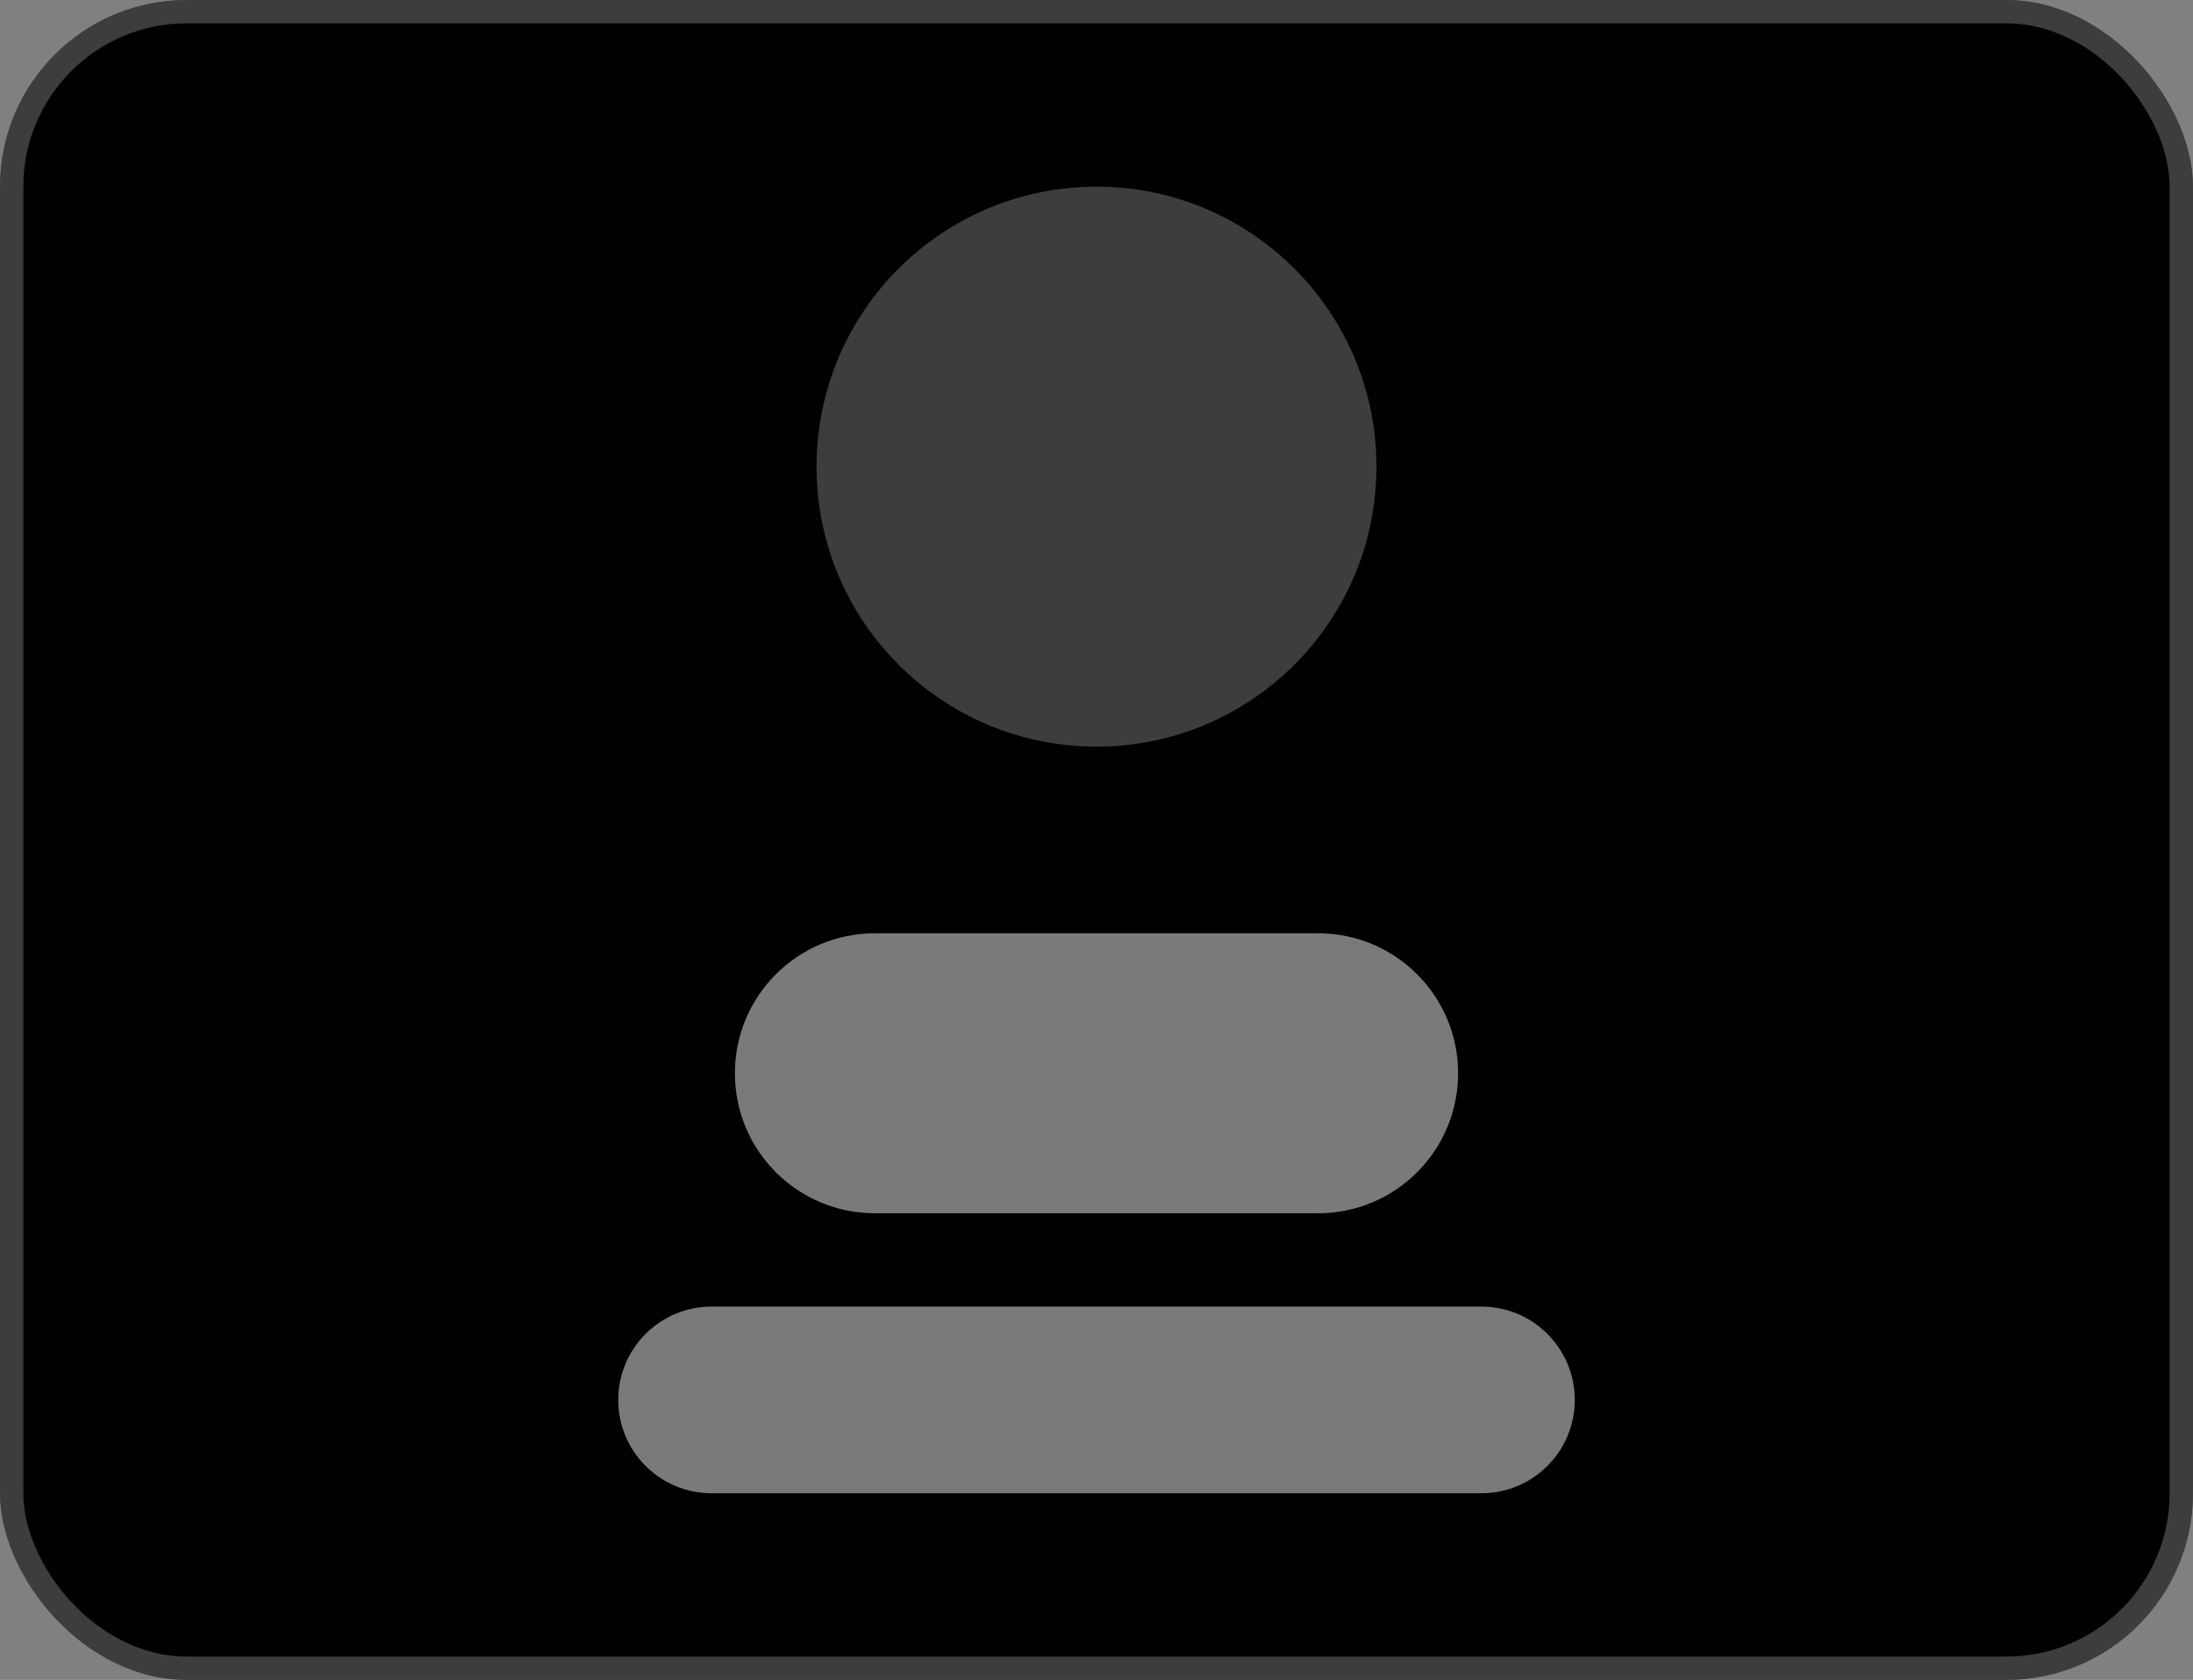 <svg width="94" height="72" viewBox="0 0 94 72" fill="none" xmlns="http://www.w3.org/2000/svg">
<rect x="0" y="0" width="94" height="72" fill="#808080" stroke="none"/>
<rect width="94" height="72" rx="8" fill="black"/>
<rect x="0.5" y="0.5" width="93" height="71" rx="7.5" stroke="white" stroke-opacity="0.24"/>
<circle cx="47" cy="20" r="12" fill="white" fill-opacity="0.24"/>
<path d="M31.5 46C31.5 42.686 34.186 40 37.5 40H56.5C59.814 40 62.5 42.686 62.5 46C62.5 49.314 59.814 52 56.5 52H37.5C34.186 52 31.5 49.314 31.5 46Z" fill="white" fill-opacity="0.48"/>
<path d="M26.5 60C26.5 57.791 28.291 56 30.5 56H63.5C65.709 56 67.5 57.791 67.5 60C67.5 62.209 65.709 64 63.5 64H30.5C28.291 64 26.5 62.209 26.5 60Z" fill="white" fill-opacity="0.48"/>
</svg>

